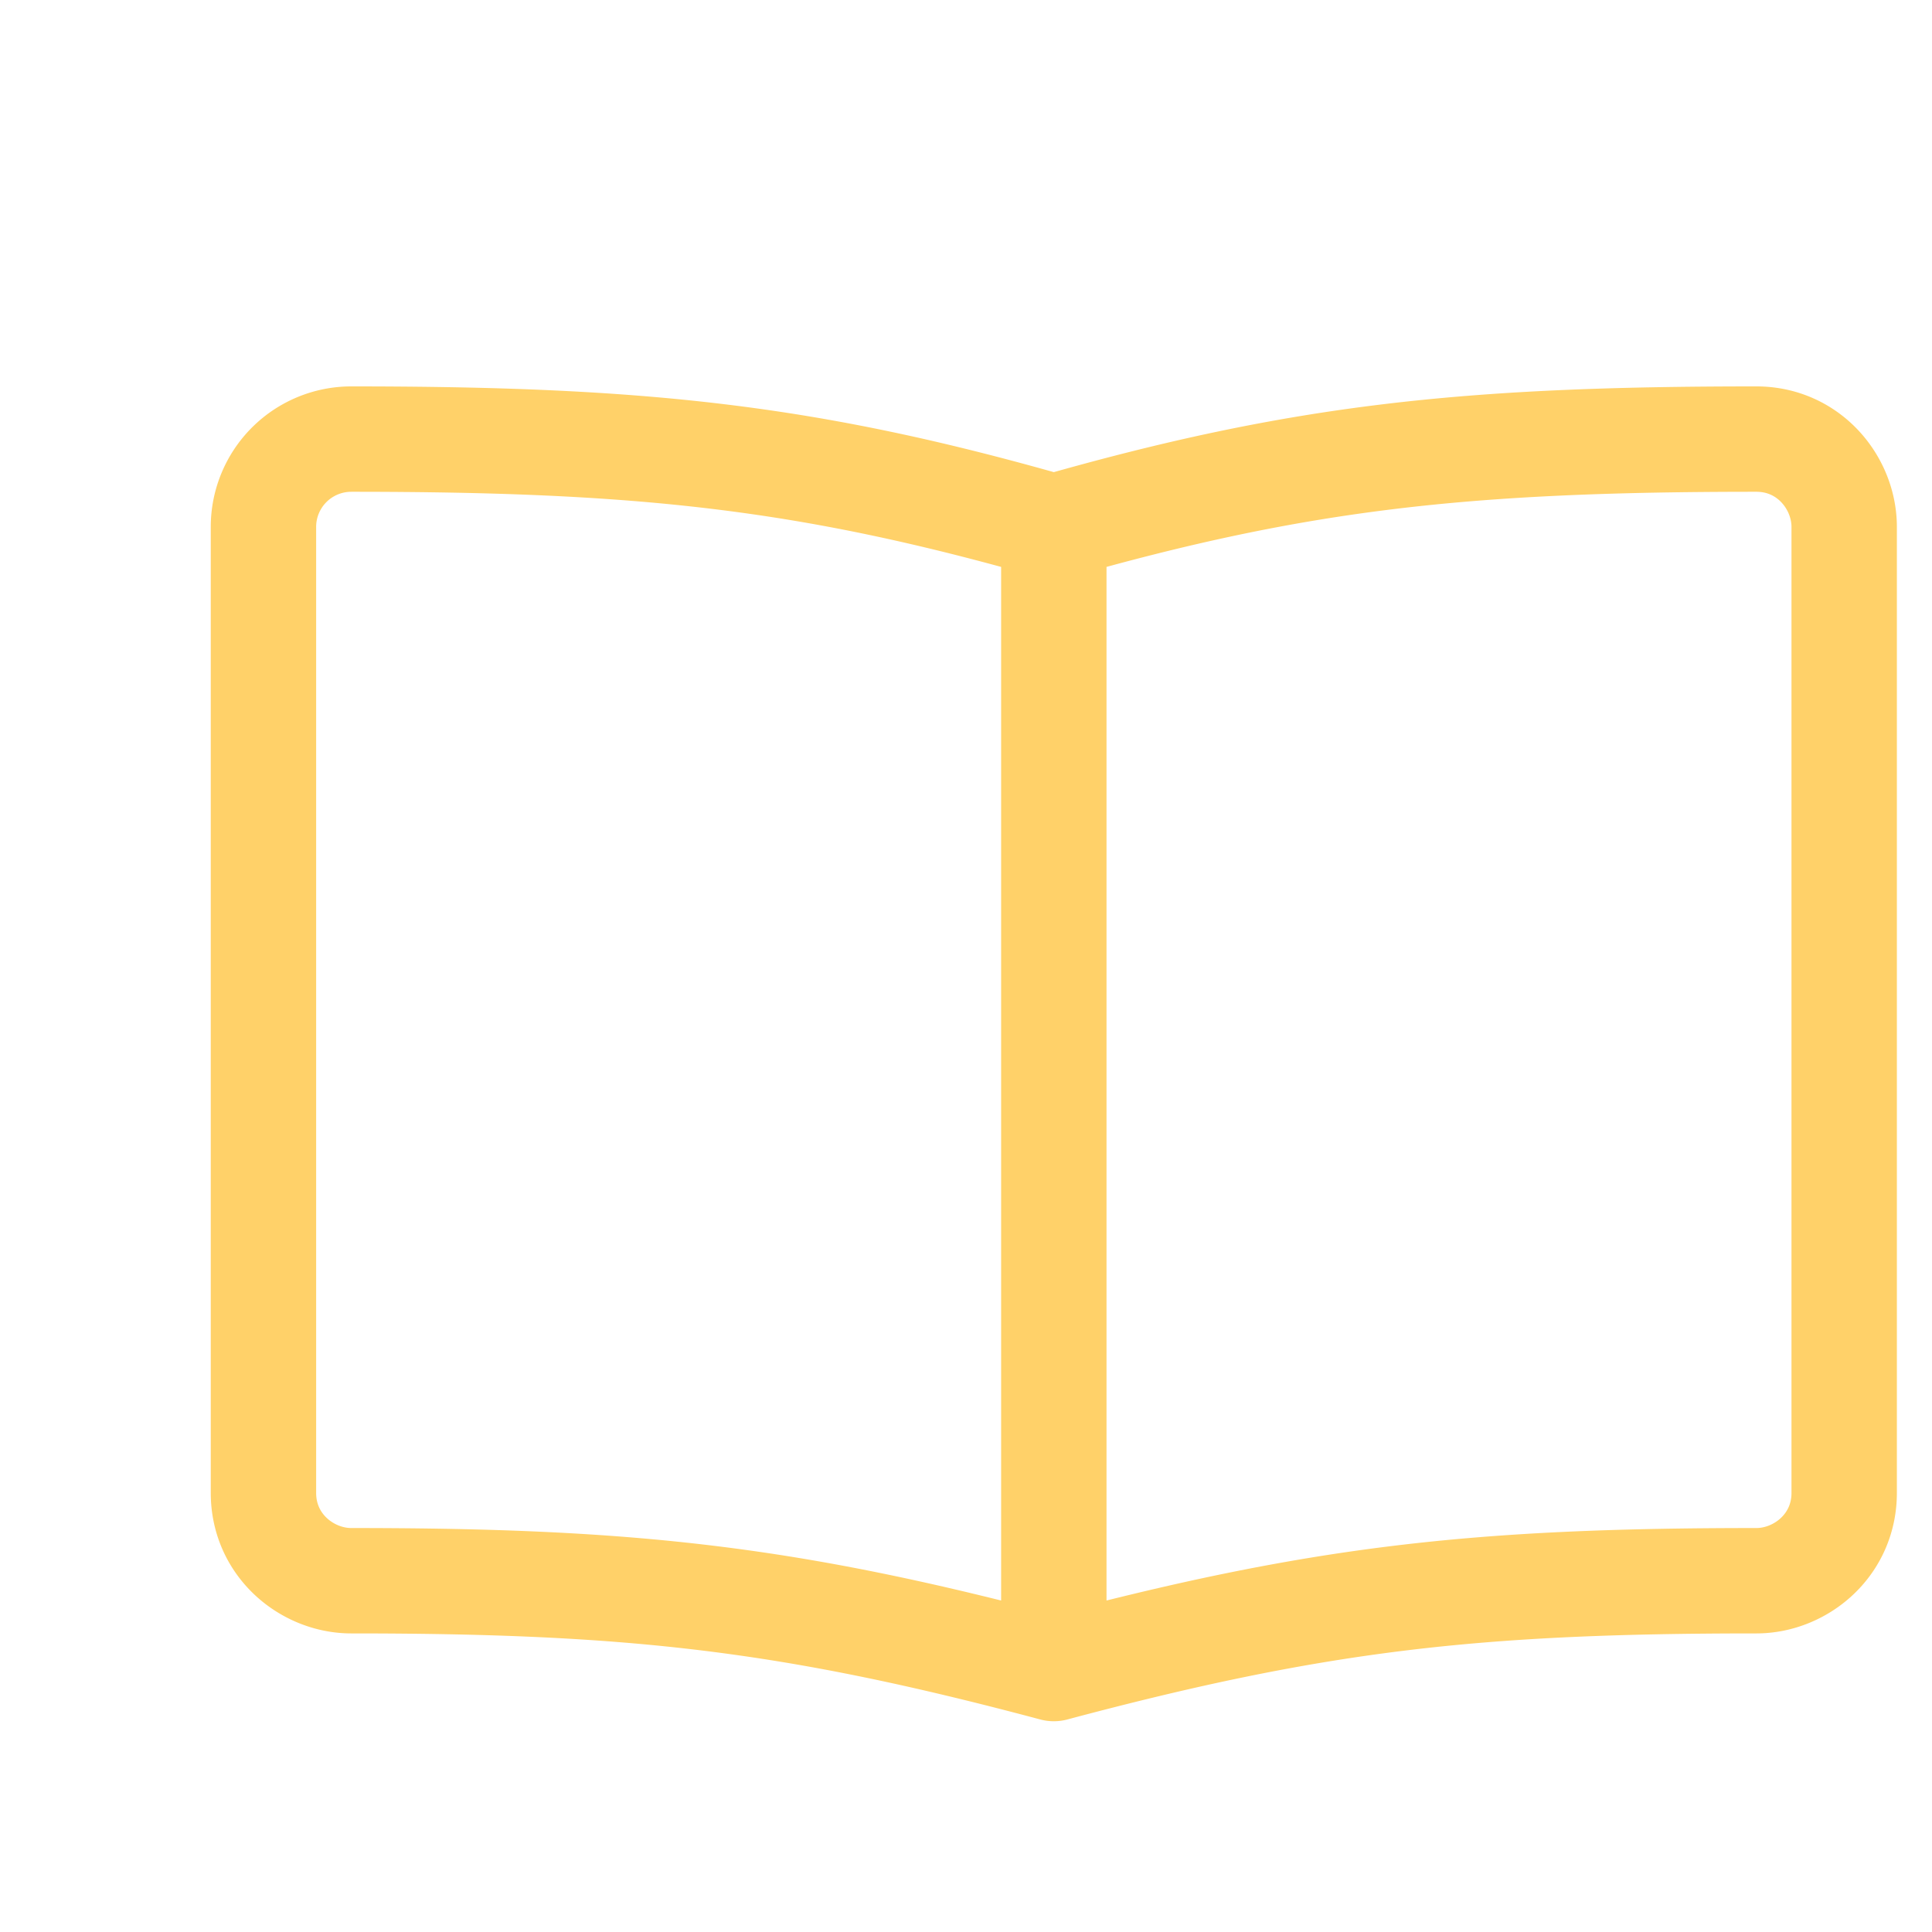 <svg class="w-[32px] h-[32px] text-gray-800 dark:text-white" aria-hidden="true" xmlns="http://www.w3.org/2000/svg" fill="none" viewBox="0 0 22 22">
    <path stroke="#FFD169" stroke-linecap="round" stroke-linejoin="round" stroke-width="1.2" d="M12 6v13m0-13c-2.8-.8-4.7-1-8-1a1 1 0 0 0-1 1v11c0 .6.5 1 1 1 3.2 0 5 .2 8 1m0-13c2.8-.8 4.7-1 8-1 .6 0 1 .5 1 1v11c0 .6-.5 1-1 1-3.2 0-5 .2-8 1"/>
  </svg>